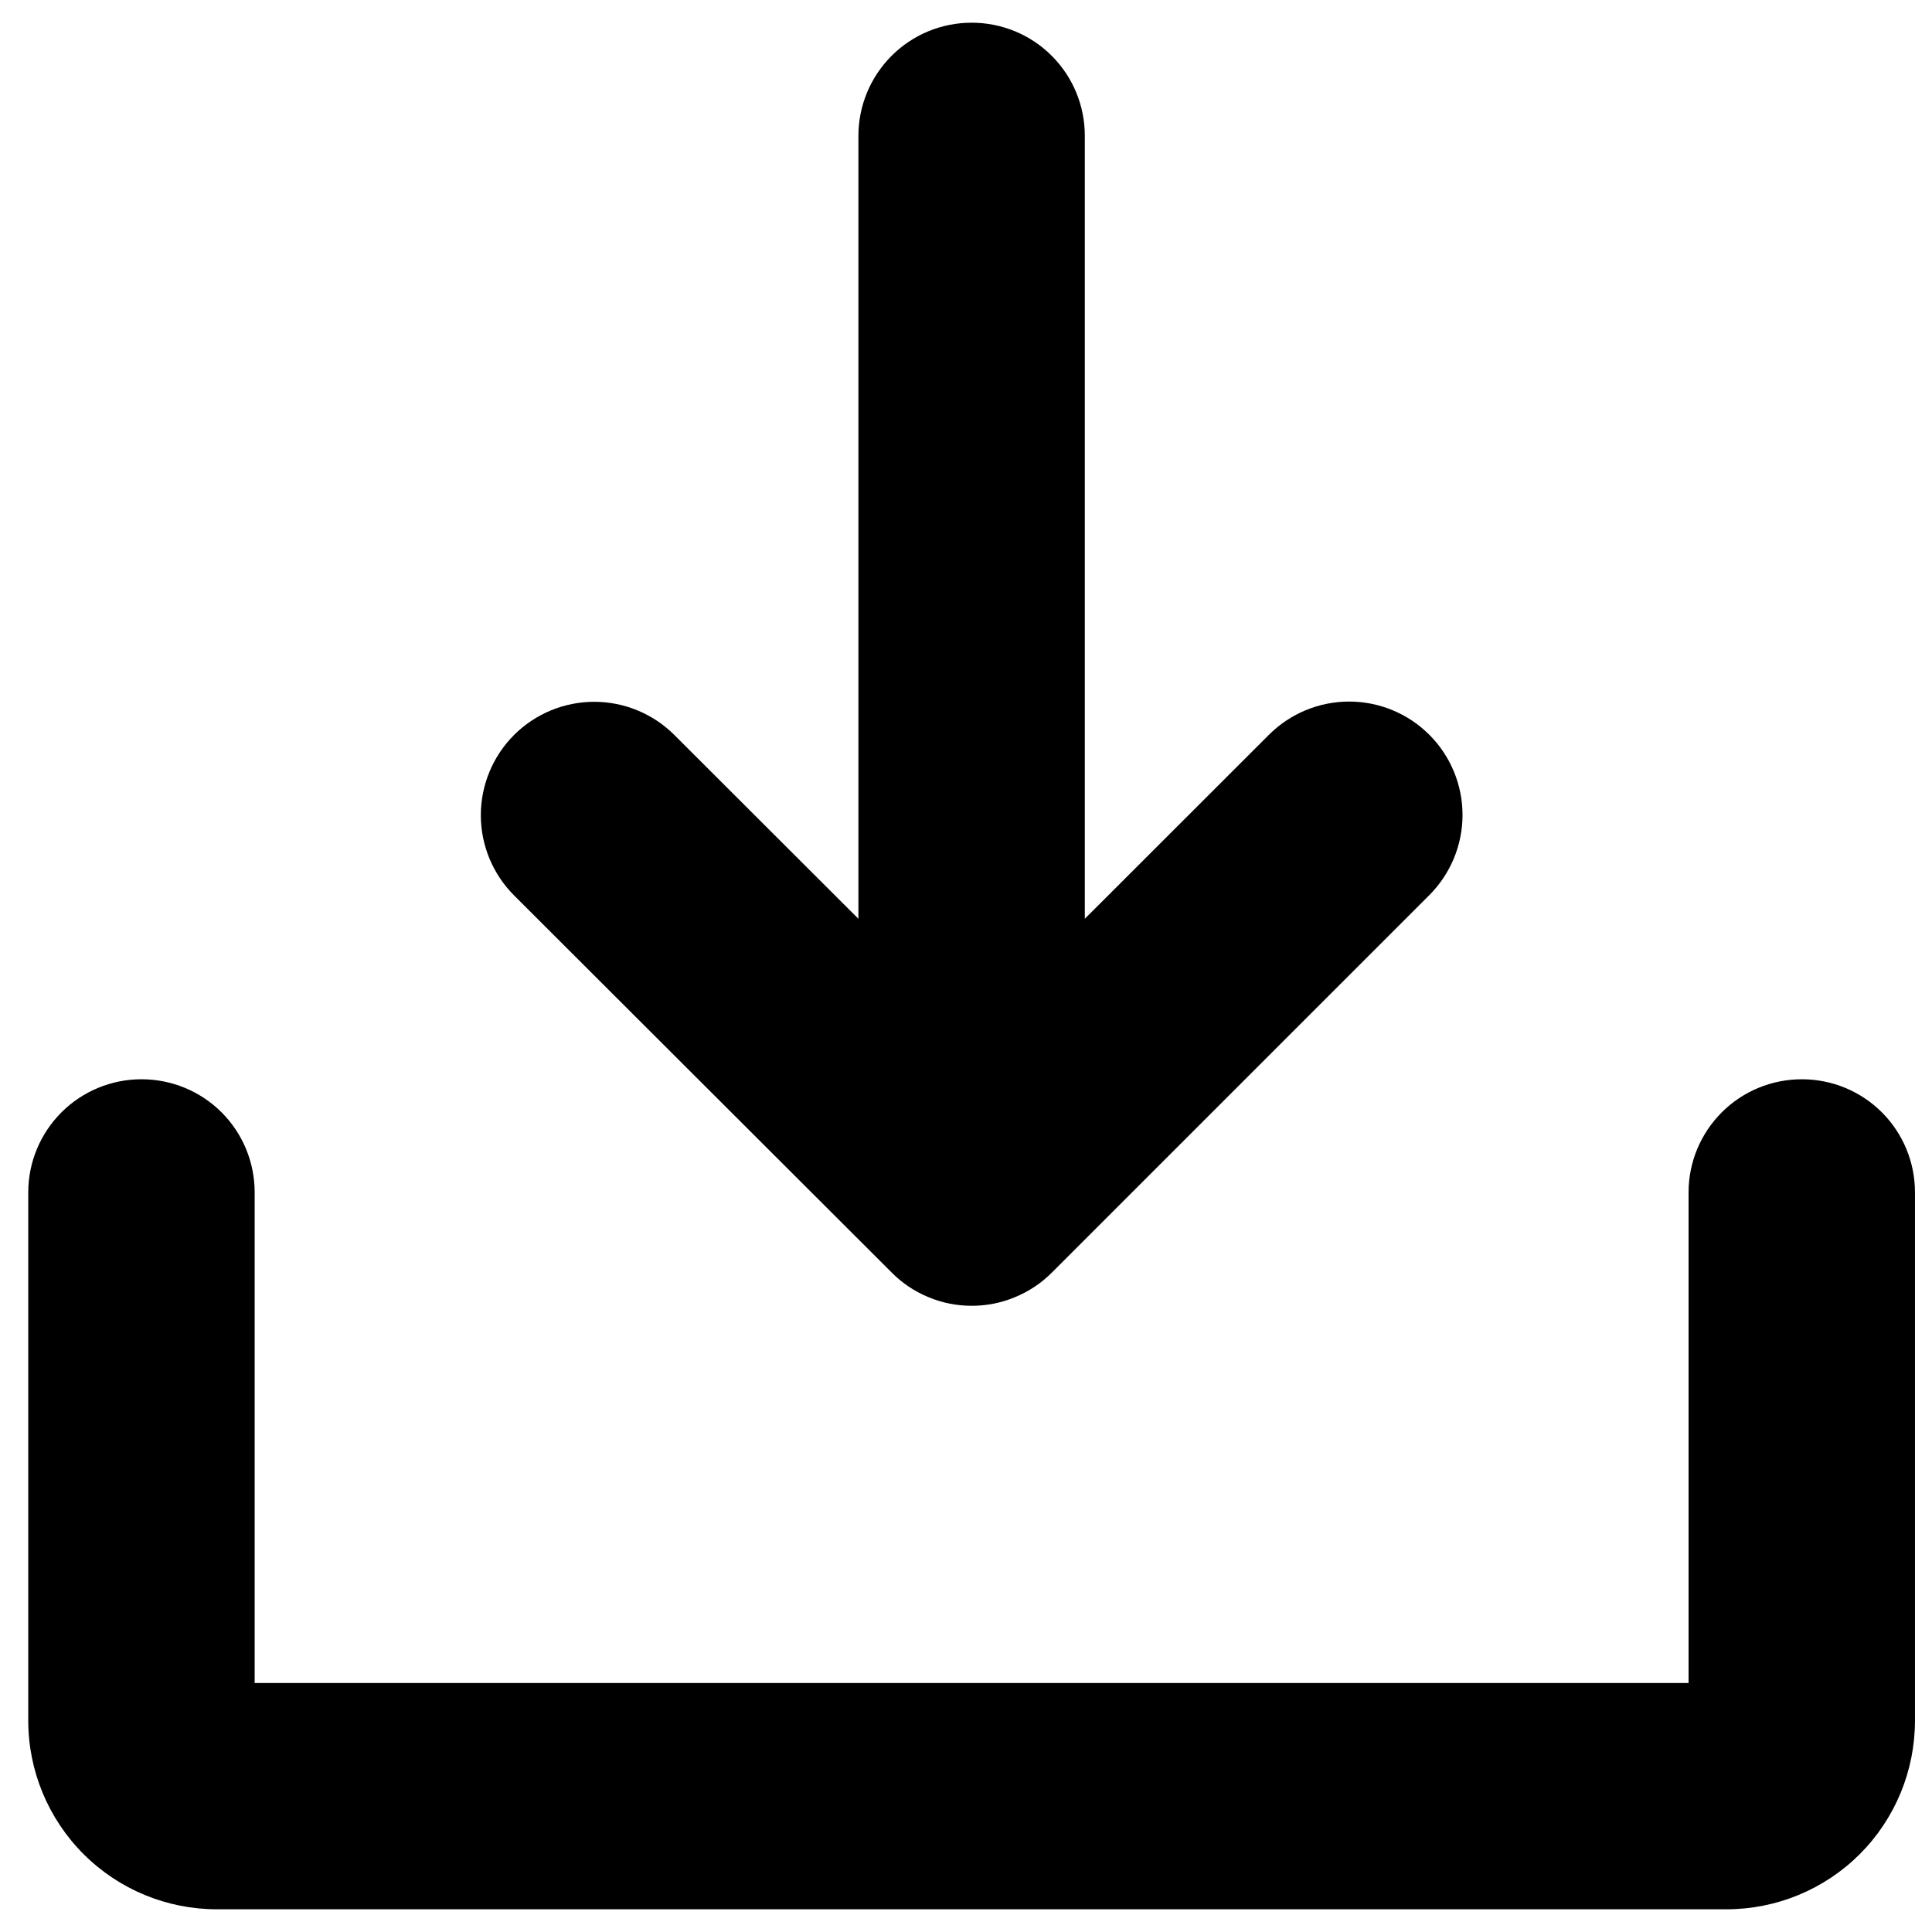 <svg width="16" height="16" viewBox="0 0 16 16" fill="currentColor" xmlns="http://www.w3.org/2000/svg">
<path d="M15.859 9.875V14.25C15.859 14.664 15.695 15.062 15.402 15.355C15.109 15.648 14.711 15.812 14.297 15.812H1.797C1.382 15.812 0.985 15.648 0.692 15.355C0.399 15.062 0.234 14.664 0.234 14.25V9.875C0.234 9.626 0.333 9.388 0.509 9.212C0.685 9.036 0.923 8.938 1.172 8.938C1.421 8.938 1.659 9.036 1.835 9.212C2.011 9.388 2.109 9.626 2.109 9.875V13.938H13.984V9.875C13.984 9.626 14.083 9.388 14.259 9.212C14.435 9.036 14.673 8.938 14.922 8.938C15.171 8.938 15.409 9.036 15.585 9.212C15.761 9.388 15.859 9.626 15.859 9.875ZM7.384 10.538C7.471 10.626 7.574 10.695 7.688 10.742C7.802 10.79 7.924 10.814 8.048 10.814C8.171 10.814 8.293 10.79 8.407 10.742C8.521 10.695 8.625 10.626 8.712 10.538L11.837 7.413C12.013 7.237 12.112 6.998 12.112 6.749C12.112 6.5 12.013 6.261 11.837 6.085C11.661 5.909 11.422 5.81 11.173 5.81C10.924 5.81 10.685 5.909 10.509 6.085L8.984 7.609V1.125C8.984 0.876 8.886 0.638 8.71 0.462C8.534 0.286 8.296 0.188 8.047 0.188C7.798 0.188 7.56 0.286 7.384 0.462C7.208 0.638 7.109 0.876 7.109 1.125V7.609L5.585 6.087C5.409 5.911 5.17 5.812 4.921 5.812C4.672 5.812 4.433 5.911 4.257 6.087C4.081 6.263 3.982 6.502 3.982 6.751C3.982 7 4.081 7.239 4.257 7.415L7.384 10.538Z" fill="currentColor"/>
</svg>
